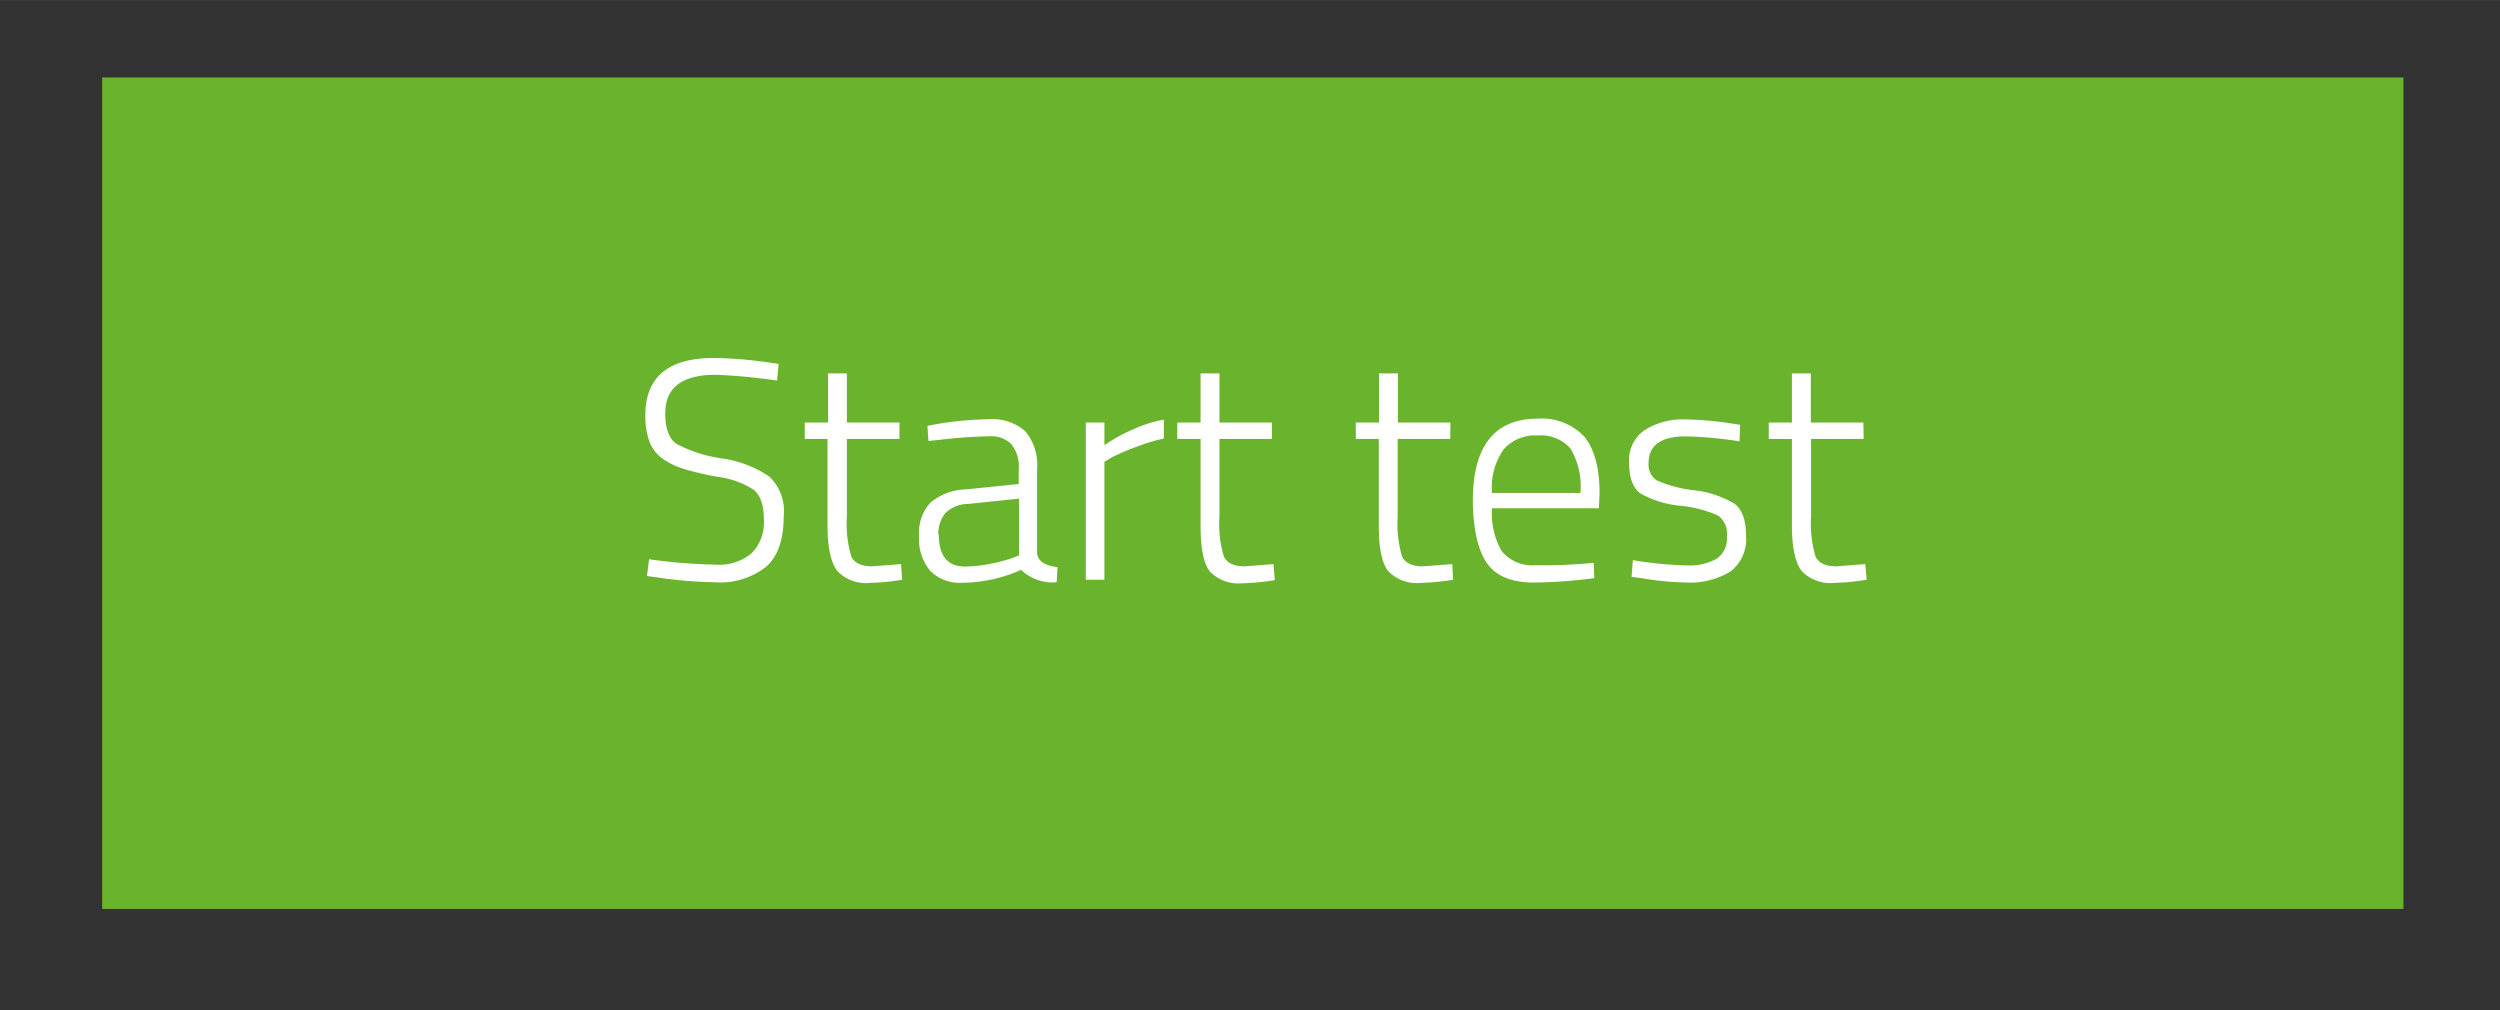 <svg xmlns="http://www.w3.org/2000/svg" width="89.77mm" height="36.27mm" viewBox="0 0 254.46 102.8"><rect x="0" y="0" width="254.46" height="102.8" fill="#333333" stroke="none"/><defs><style>.cls-1{fill:#6ab42d;}.cls-2{fill:#fff;}</style></defs><title>startknap</title><g id="startknap"><rect class="cls-1" x="10.4" y="7.88" width="234.23" height="84.63"/><path class="cls-2" d="M72.86,38.14c-3.44,0-5.15,1.31-5.15,3.94,0,1.53.38,2.57,1.16,3.1a13.93,13.93,0,0,0,4.58,1.47,11.41,11.41,0,0,1,4.86,1.86,4.84,4.84,0,0,1,1.46,4q0,3.59-1.78,5.16a7.54,7.54,0,0,1-5.2,1.59A43.52,43.52,0,0,1,67,58.78l-1.15-.16.22-1.7a57.91,57.91,0,0,0,6.79.55,5.16,5.16,0,0,0,3.65-1.17,4.47,4.47,0,0,0,1.24-3.42c0-1.51-.36-2.53-1.1-3.08a8.88,8.88,0,0,0-3.52-1.26,29.38,29.38,0,0,1-3.54-.82,7.74,7.74,0,0,1-2.09-1,3.78,3.78,0,0,1-1.39-1.76,7.52,7.52,0,0,1-.42-2.71q0-5.82,7-5.82a43.62,43.62,0,0,1,5.5.45l1.06.16-.16,1.69A59.67,59.67,0,0,0,72.86,38.14Z"/><path class="cls-2" d="M91.55,44.67H86.2v7.9a11.58,11.58,0,0,0,.45,4.07c.3.64,1,1,2.11,1l2.95-.23L91.83,59a22.17,22.17,0,0,1-3.23.32,4.05,4.05,0,0,1-3.37-1.2c-.63-.8-1-2.33-1-4.59V44.67H81.91V43h2.37V38H86.2v5h5.35Z"/><path class="cls-2" d="M105.56,47.74v8.58c.09.79.78,1.25,2.08,1.4l-.09,1.54A4.65,4.65,0,0,1,103.93,58a15,15,0,0,1-6,1.31,4.19,4.19,0,0,1-3.26-1.23,5,5,0,0,1-1.12-3.52,4.51,4.51,0,0,1,1.14-3.39,5.82,5.82,0,0,1,3.56-1.36l5.44-.55v-1.5a3.57,3.57,0,0,0-.78-2.58,2.84,2.84,0,0,0-2.1-.78,48.85,48.85,0,0,0-5.31.38l-1,.1-.1-1.54a34.12,34.12,0,0,1,6.16-.67,5.1,5.1,0,0,1,3.83,1.25A5.4,5.4,0,0,1,105.56,47.74Zm-10,6.69c0,2.15.89,3.23,2.66,3.23a13.23,13.23,0,0,0,2.53-.27,15.78,15.78,0,0,0,2.17-.56l.8-.29V50.75l-5.21.54a3.31,3.31,0,0,0-2.26.9A3.25,3.25,0,0,0,95.51,54.43Z"/><path class="cls-2" d="M110.52,59V43h1.89v2.31a17,17,0,0,1,2.89-1.6,13.44,13.44,0,0,1,3.16-1v1.92a18,18,0,0,0-2.88.88,23.52,23.52,0,0,0-2.34,1l-.83.48V59Z"/><path class="cls-2" d="M129.46,44.67h-5.34v7.9a11.58,11.58,0,0,0,.45,4.07c.3.64,1,1,2.11,1l2.94-.23.13,1.63a22.29,22.29,0,0,1-3.23.32,4.09,4.09,0,0,1-3.38-1.2c-.62-.8-.94-2.33-.94-4.59V44.67h-2.37V43h2.37V38h1.92v5h5.34Z"/><path class="cls-2" d="M147.61,44.67h-5.35v7.9a11.58,11.58,0,0,0,.45,4.07c.3.64,1,1,2.11,1l3-.23L147.9,59a22.4,22.4,0,0,1-3.24.32,4.06,4.06,0,0,1-3.37-1.2c-.63-.8-.95-2.33-.95-4.59V44.67H138V43h2.36V38h1.92v5h5.35Z"/><path class="cls-2" d="M161.21,57.37l1-.09.06,1.56a50.85,50.85,0,0,1-6.11.45q-3.47,0-4.83-2T149.91,51q0-8.38,6.59-8.39a5.94,5.94,0,0,1,4.74,1.81c1,1.2,1.57,3.13,1.57,5.78l-.07,1.53H151.86a7.64,7.64,0,0,0,1,4.37,4,4,0,0,0,3.46,1.42C158,57.56,159.58,57.5,161.21,57.37Zm-9.35-7.2h9a7.54,7.54,0,0,0-1-4.51,4,4,0,0,0-3.33-1.34,4.29,4.29,0,0,0-3.47,1.39A6.82,6.82,0,0,0,151.86,50.17Z"/><path class="cls-2" d="M171.58,44.41q-3.78,0-3.78,2.72a1.91,1.91,0,0,0,.83,1.76,12.82,12.82,0,0,0,3.76,1,10.35,10.35,0,0,1,4.13,1.36c.8.58,1.2,1.68,1.2,3.31a4.13,4.13,0,0,1-1.57,3.59,7.86,7.86,0,0,1-4.61,1.13,29.73,29.73,0,0,1-4.54-.45l-.93-.12.13-1.7a39.83,39.83,0,0,0,5.5.54,5.65,5.65,0,0,0,3-.67,2.47,2.47,0,0,0,1.07-2.27,2.3,2.3,0,0,0-.88-2.13,12.27,12.27,0,0,0-3.78-1A10.3,10.3,0,0,1,167,50.24c-.79-.56-1.18-1.6-1.18-3.14a3.69,3.69,0,0,1,1.63-3.36,7.3,7.3,0,0,1,4-1.06,34.35,34.35,0,0,1,4.8.42l.87.13-.07,1.69A39.34,39.34,0,0,0,171.58,44.41Z"/><path class="cls-2" d="M189.69,44.67h-5.35v7.9a11.58,11.58,0,0,0,.45,4.07c.3.64,1,1,2.11,1l2.95-.23L190,59a22.4,22.4,0,0,1-3.24.32,4.06,4.06,0,0,1-3.37-1.2c-.63-.8-1-2.33-1-4.59V44.67h-2.36V43h2.36V38h1.92v5h5.35Z"/></g></svg>
